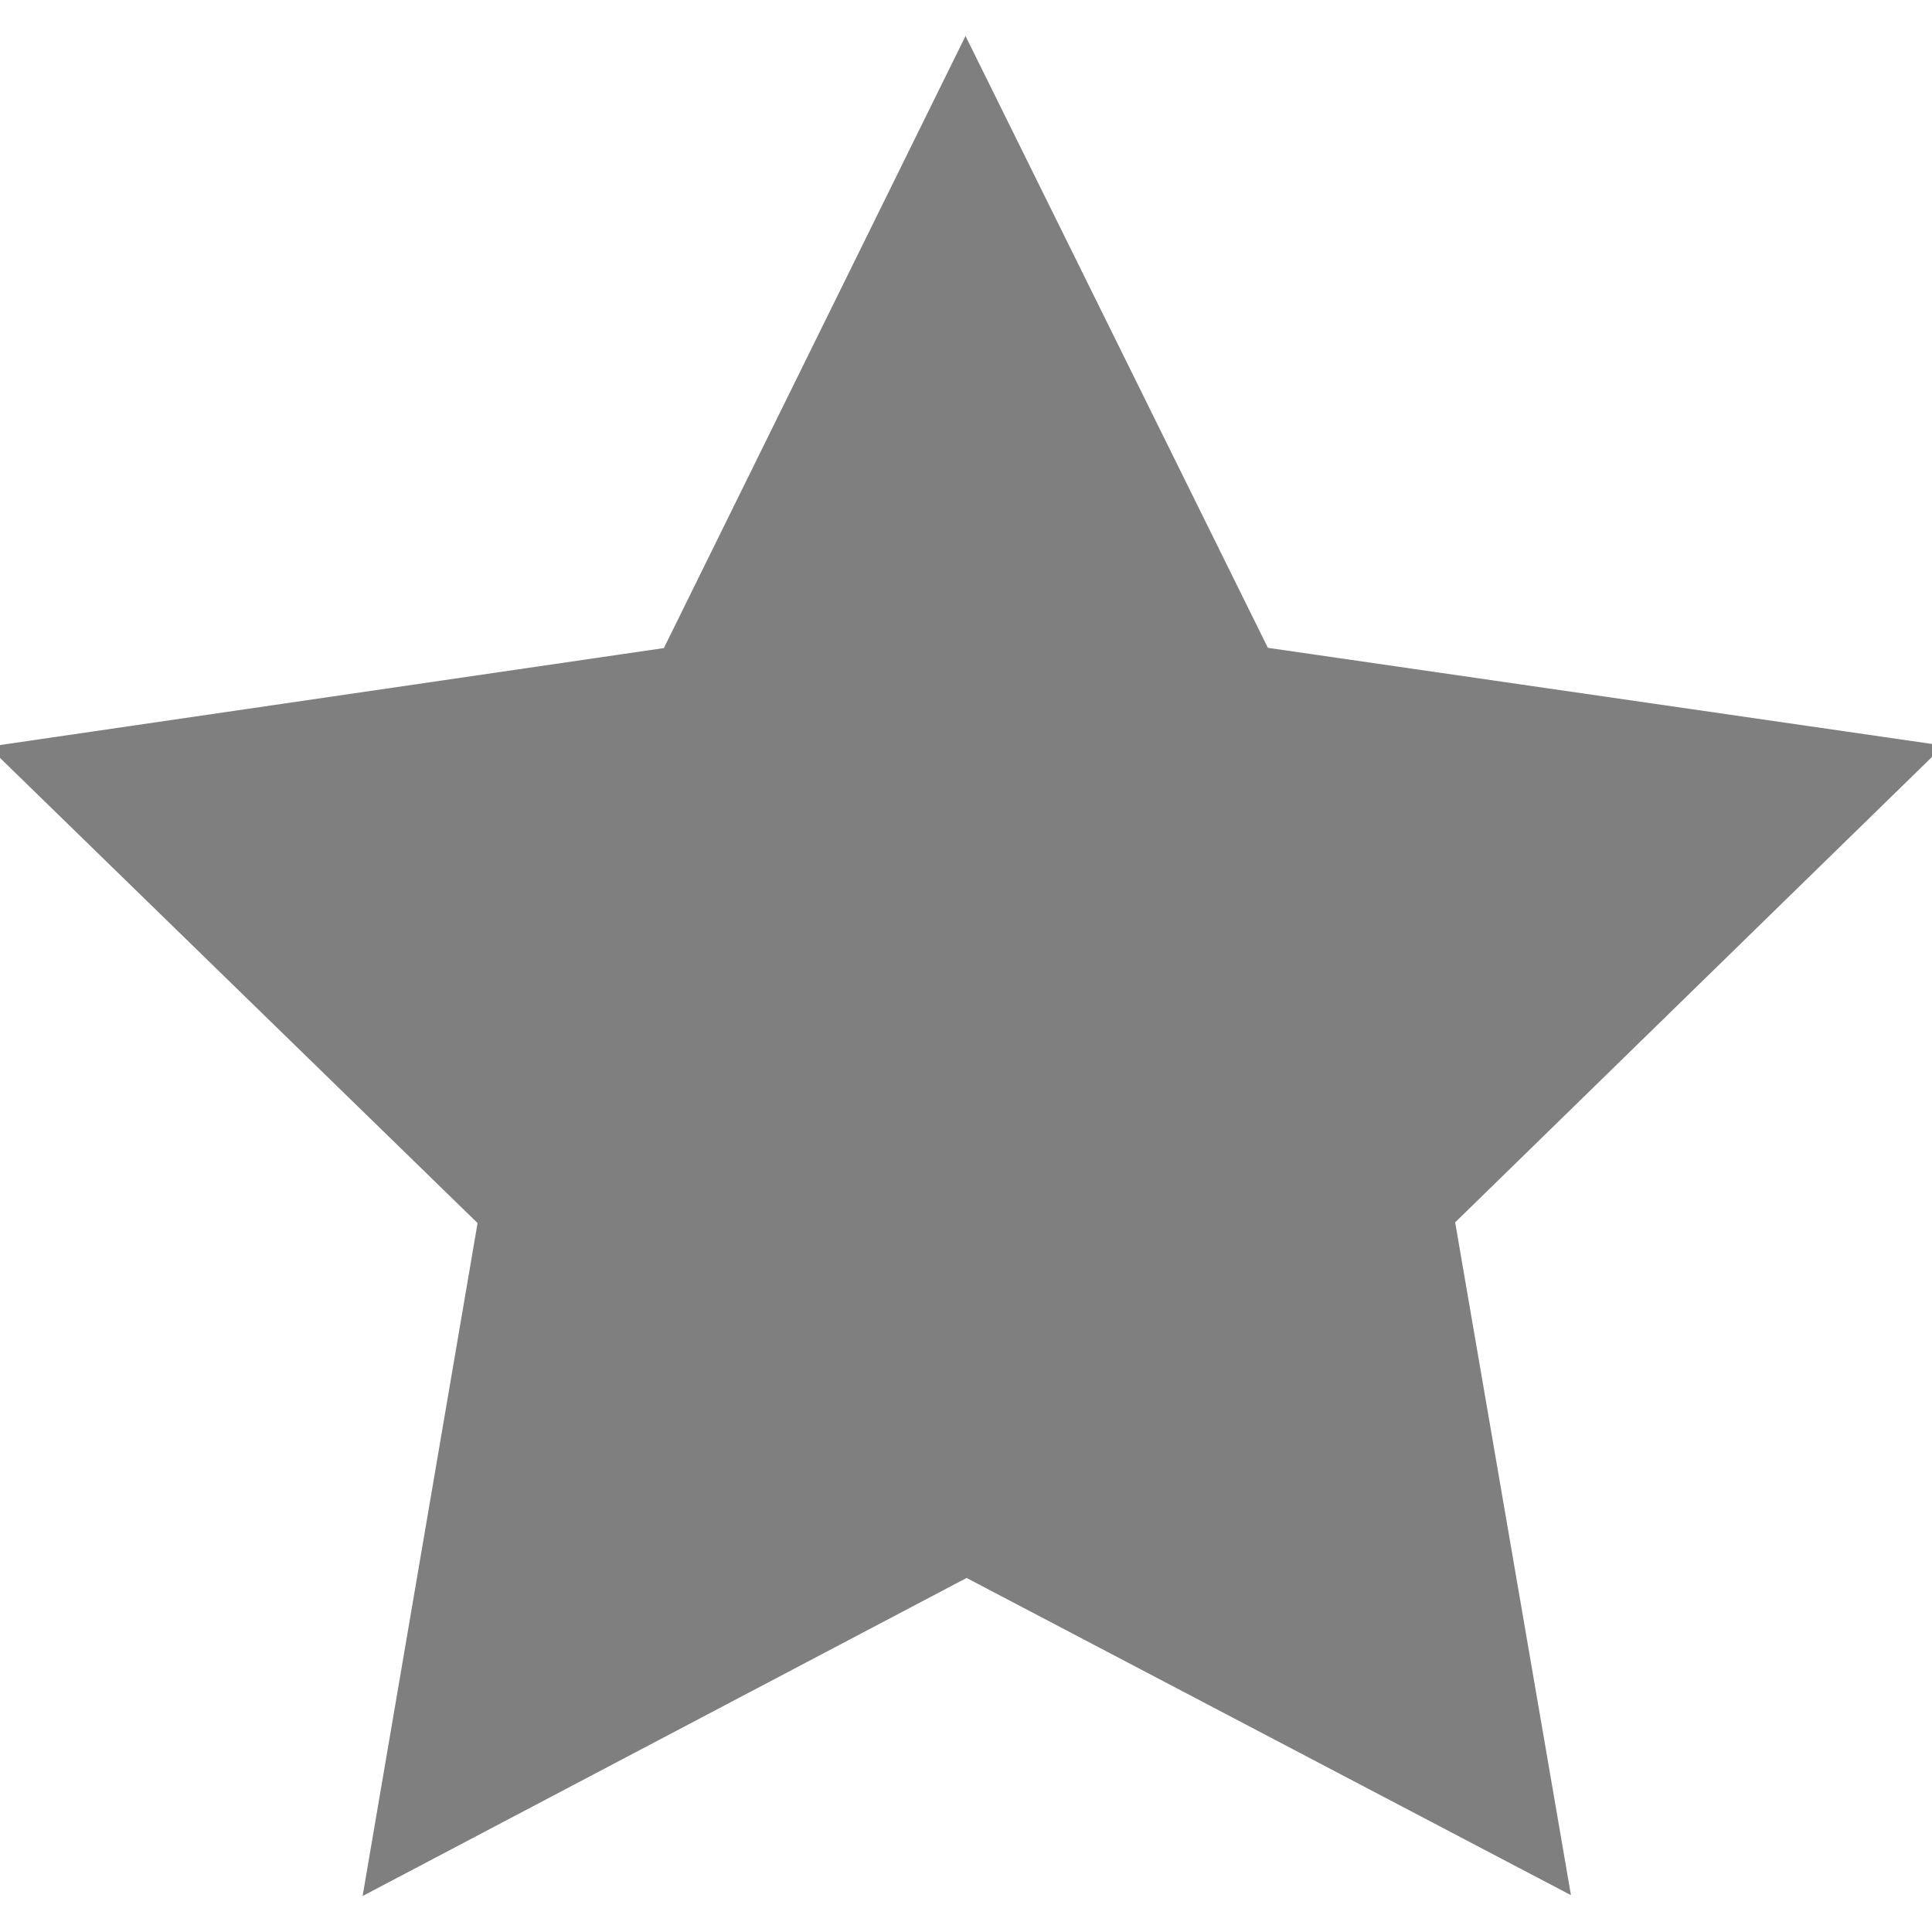 <svg xmlns="http://www.w3.org/2000/svg" width="16" height="16" zoomAndPan="disable" preserveAspectRatio="xmaxYmax"><path d="M13.01 15.695l-5.005-2.627-5.002 2.634.952-5.573-4.05-3.945 5.593-.817L7.996.298 10.5 5.365l5.596.81-4.045 3.948z" opacity=".5"/></svg>